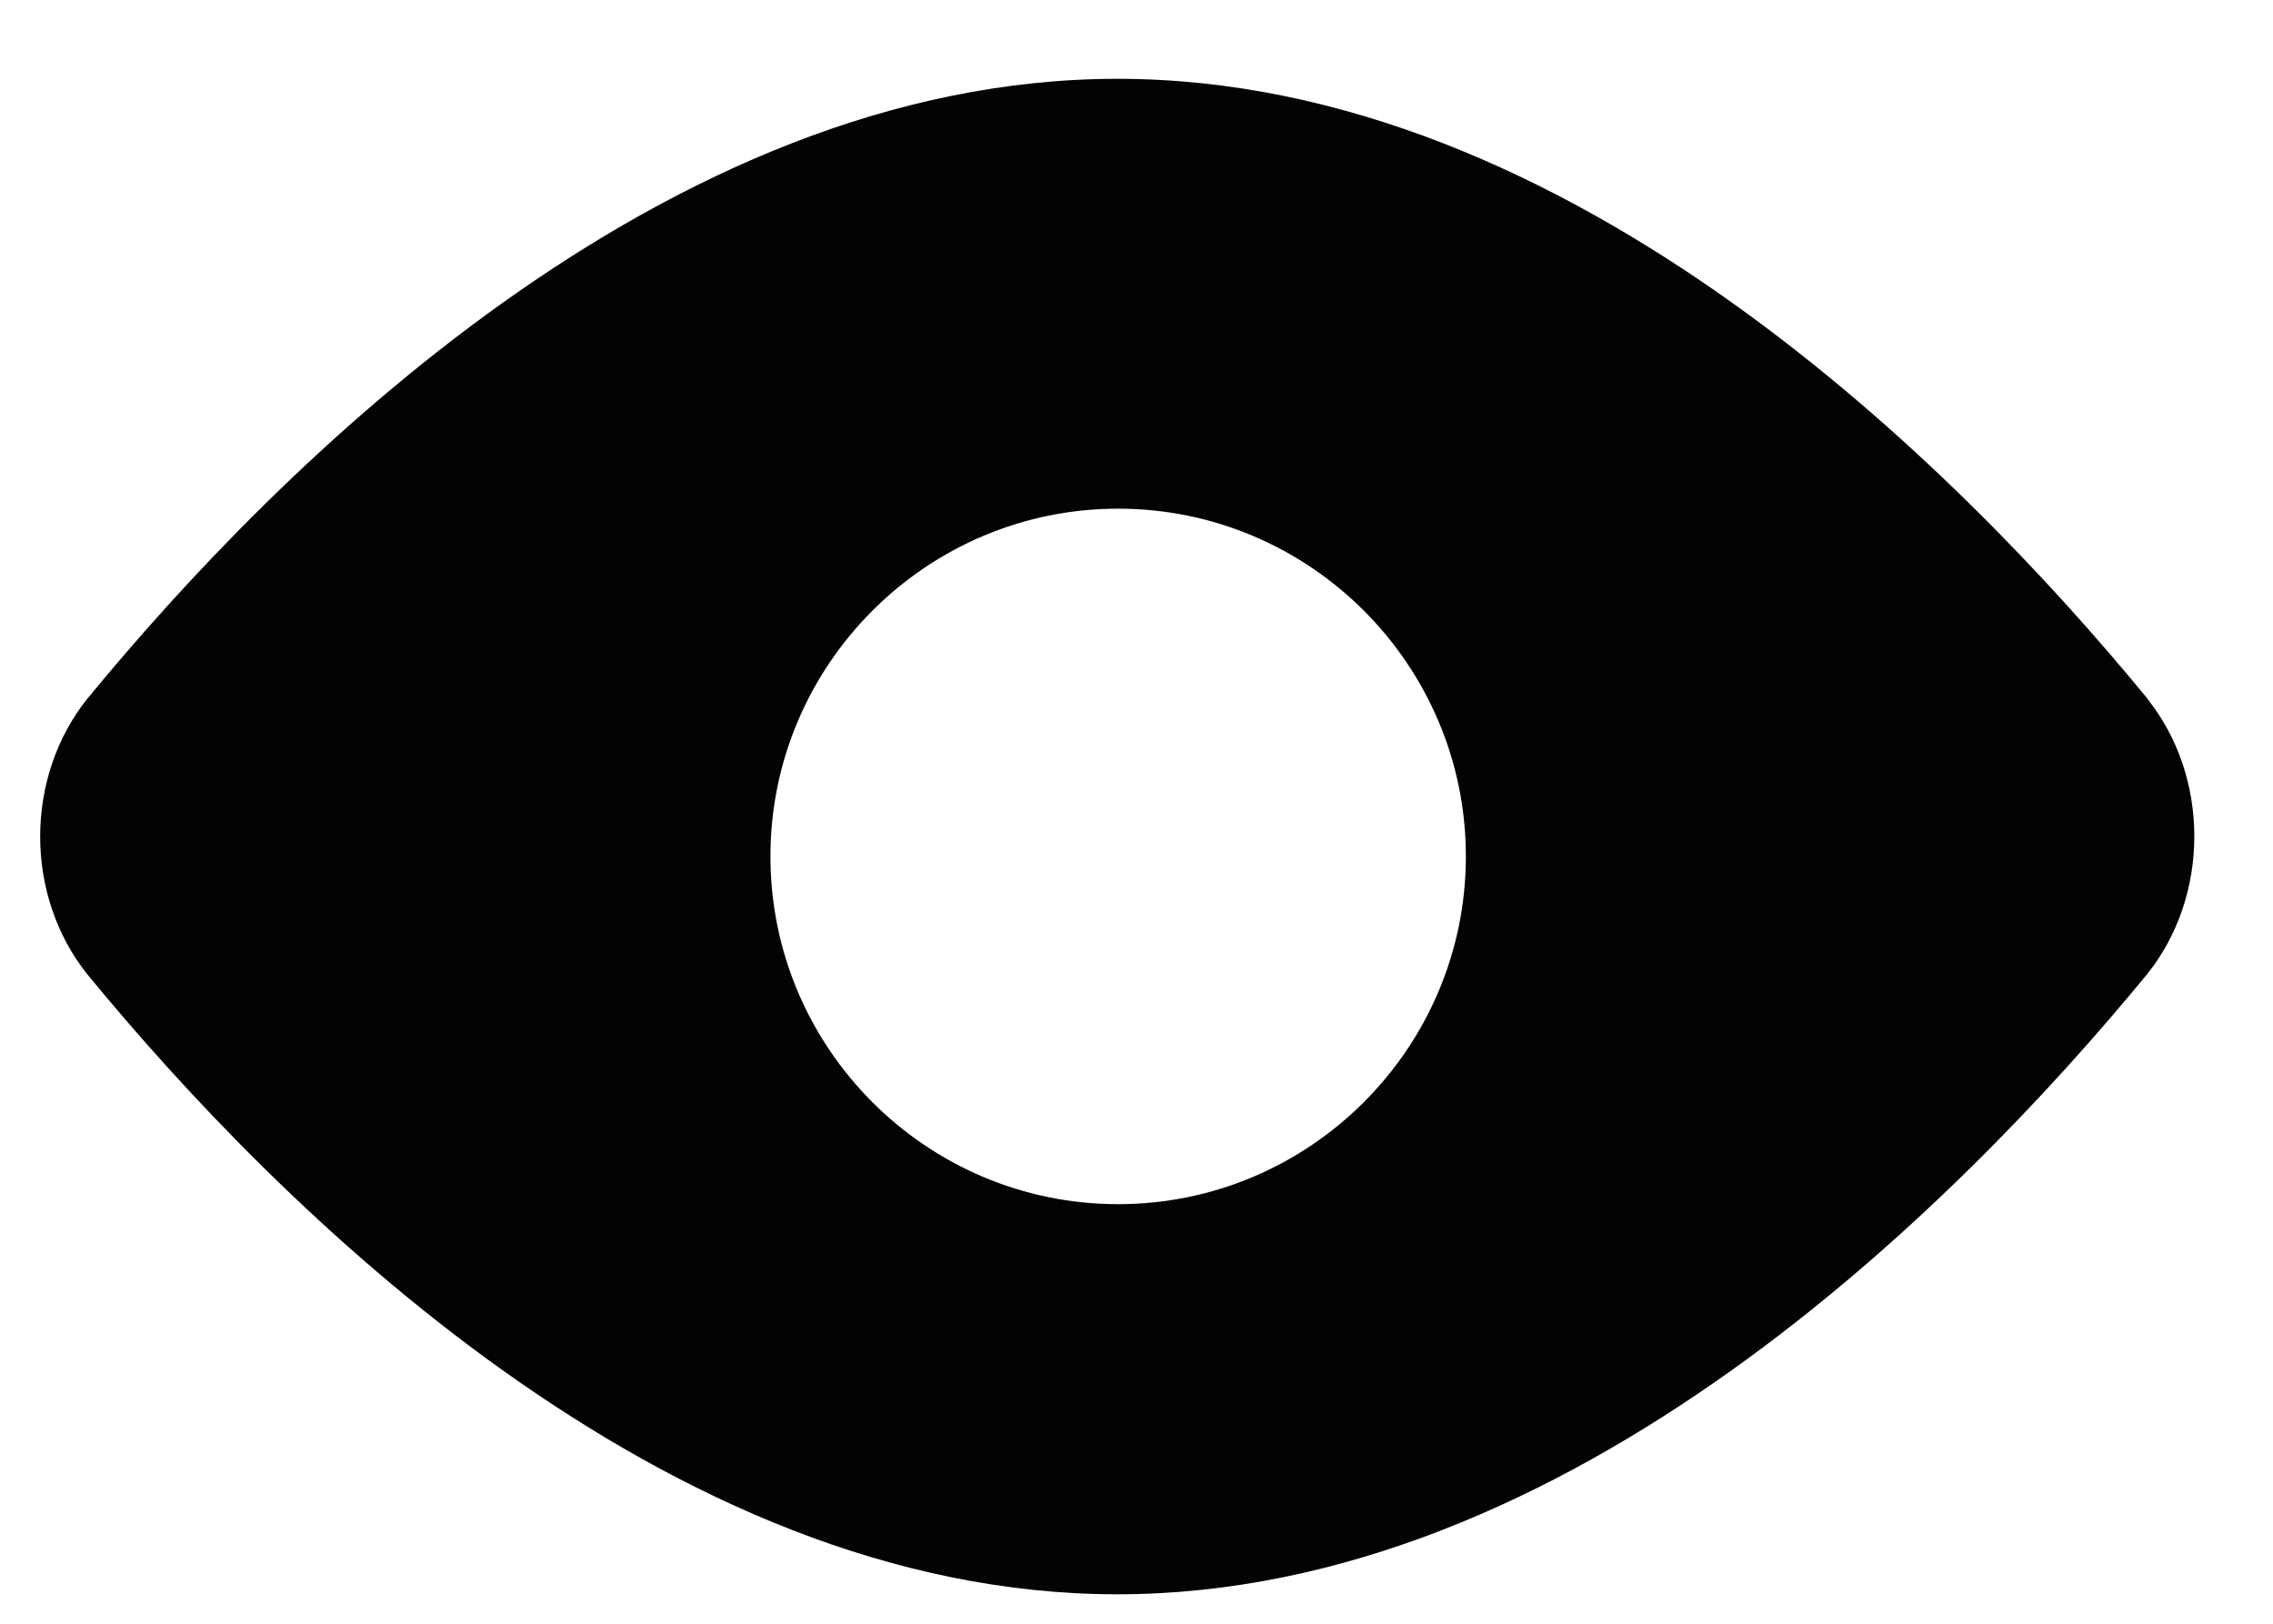 <svg width="21" height="15" viewBox="0 0 21 15" fill="none" xmlns="http://www.w3.org/2000/svg">
<path d="M19.841 6.457C19.841 6.457 19.841 6.457 19.841 6.455C18.083 4.315 14.508 0.728 10.324 0.728C6.14 0.728 2.565 4.315 0.805 6.457C0.525 6.807 0.371 7.26 0.371 7.728C0.371 8.196 0.525 8.649 0.807 9.001C2.565 11.14 6.14 14.728 10.322 14.728C14.504 14.728 18.079 11.138 19.839 8.997C20.119 8.647 20.273 8.196 20.273 7.726C20.273 7.256 20.119 6.805 19.839 6.455L19.841 6.457ZM10.33 11.124C8.558 11.124 7.118 9.682 7.118 7.911C7.118 6.141 8.56 4.699 10.33 4.699C12.101 4.699 13.543 6.141 13.543 7.911C13.543 9.682 12.101 11.124 10.33 11.124Z" fill="#030303"/>
</svg>
